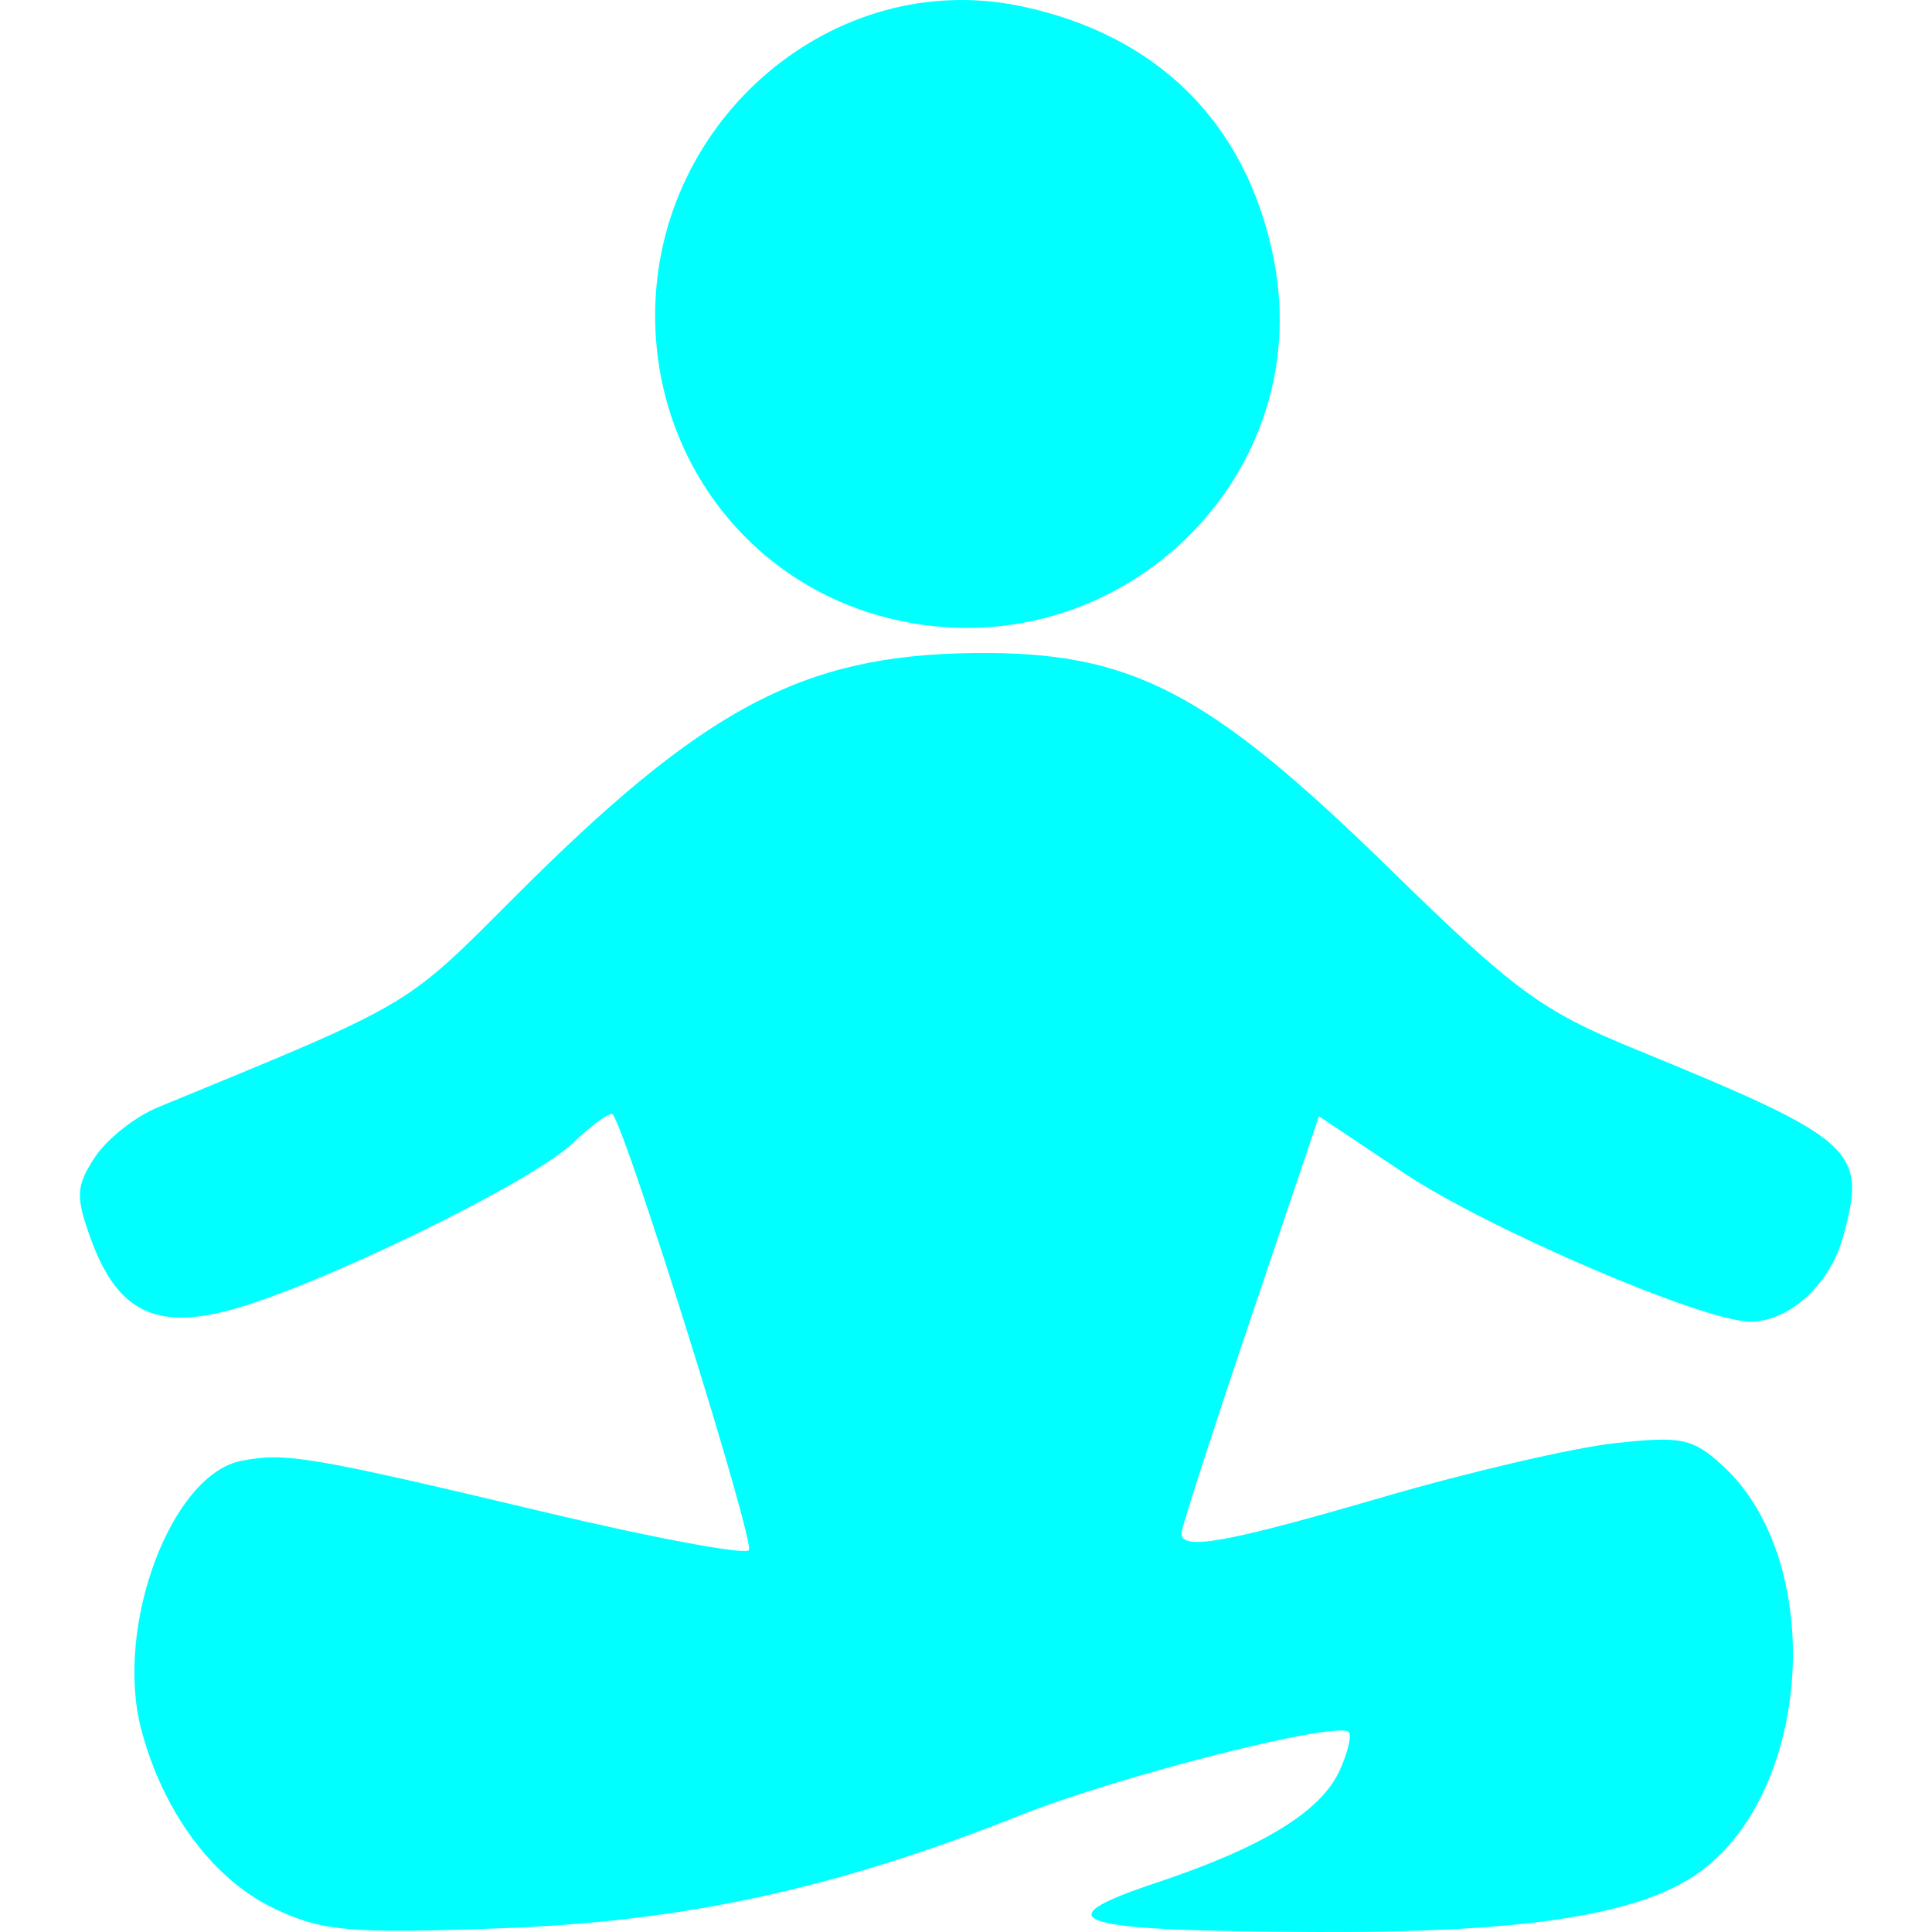 <?xml version="1.0" encoding="UTF-8" standalone="no"?><!DOCTYPE svg PUBLIC "-//W3C//DTD SVG 1.1//EN" "http://www.w3.org/Graphics/SVG/1.1/DTD/svg11.dtd"><svg width="6%" height="6%" viewBox="0 0 100 100" version="1.1" xmlns="http://www.w3.org/2000/svg" xmlns:xlink="http://www.w3.org/1999/xlink" xml:space="preserve" xmlns:serif="http://www.serif.com/" style="fill-rule:evenodd;clip-rule:evenodd;stroke-linejoin:round;stroke-miterlimit:2;"><path id="path207" d="M14.216,98.797c-3.173,-1.496 -5.788,-5.015 -6.909,-9.299c-1.391,-5.314 1.548,-13.18 5.189,-13.886c2.3,-0.446 3.529,-0.238 15.856,2.693c5.484,1.303 10.167,2.174 10.407,1.934c0.351,-0.351 -6.263,-21.535 -7.043,-22.555c-0.12,-0.158 -1.049,0.507 -2.064,1.479c-2.141,2.05 -13.199,7.436 -17.769,8.654c-3.877,1.033 -5.843,0.016 -7.194,-3.724c-0.784,-2.171 -0.756,-2.7 0.221,-4.191c0.615,-0.938 2.079,-2.101 3.254,-2.584c13.289,-5.465 12.726,-5.133 18.474,-10.891c9.779,-9.795 14.895,-12.515 23.741,-12.625c8.181,-0.101 12.132,1.953 21.636,11.25c6.328,6.19 7.796,7.271 12.457,9.183c11.65,4.776 12.177,5.249 10.922,9.794c-0.68,2.463 -2.783,4.379 -4.803,4.379c-2.407,0 -13.589,-4.798 -17.914,-7.687l-4.407,-2.943l-3.554,10.534c-1.955,5.793 -3.559,10.761 -3.566,11.039c-0.023,0.927 2.283,0.516 10.425,-1.86c4.444,-1.296 9.832,-2.551 11.973,-2.788c3.494,-0.386 4.072,-0.265 5.642,1.183c5.316,4.901 4.637,16.751 -1.202,21.001c-3.053,2.222 -8.956,3.151 -19.78,3.112c-12.691,-0.047 -14.353,-0.548 -8.402,-2.532c5.55,-1.851 8.562,-3.692 9.536,-5.829c0.423,-0.928 0.634,-1.822 0.469,-1.987c-0.596,-0.596 -11.827,2.248 -16.988,4.302c-9.607,3.822 -17.434,5.519 -27.036,5.86c-7.713,0.274 -9.088,0.153 -11.571,-1.016Zm31.355,-66.913c-6.955,-1.932 -11.678,-8.248 -11.661,-15.595c0.022,-10.157 9.289,-17.982 18.915,-15.973c7.098,1.482 11.692,6.059 13.094,13.043c2.356,11.729 -8.671,21.767 -20.348,18.525Z" style="fill:rgb(0, 255, 255);"/></svg>